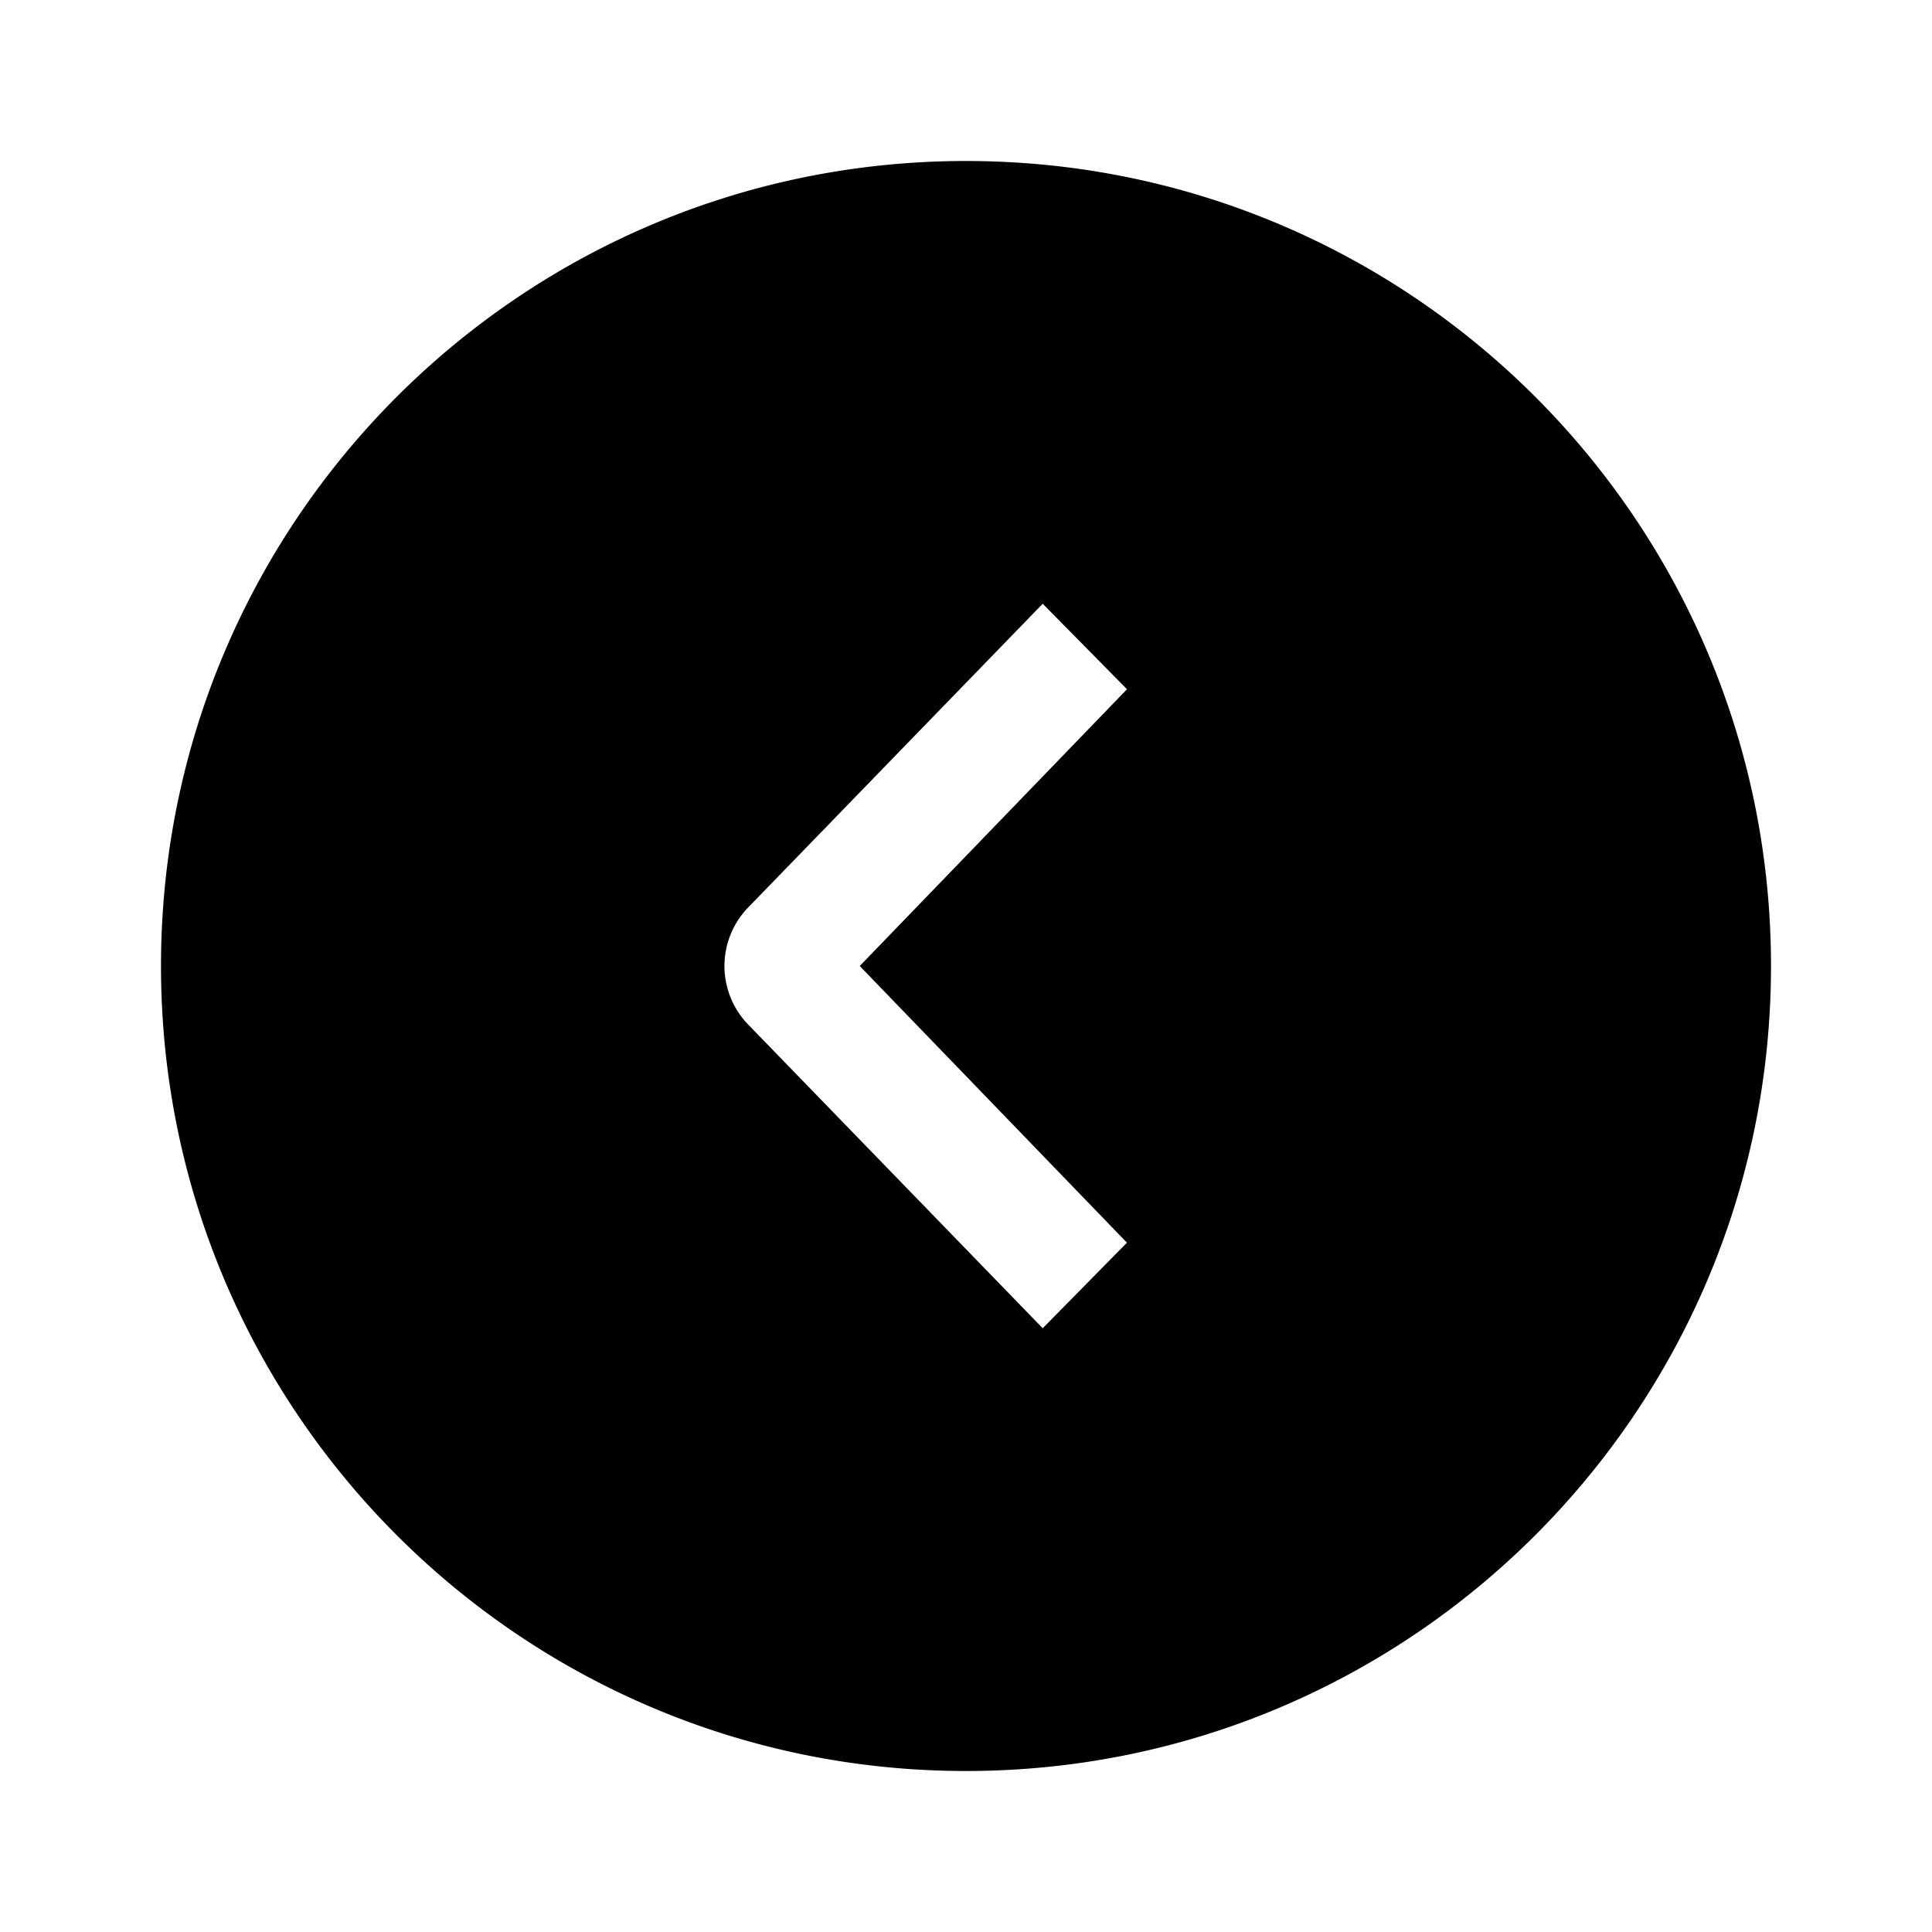 <svg xmlns="http://www.w3.org/2000/svg" xmlns:xlink="http://www.w3.org/1999/xlink" width="24" height="24" viewBox="0 0 24 24"><path fill="currentColor" fill-rule="evenodd" d="M12 22C6.477 22 2 17.523 2 12S6.477 2 12 2s10 4.477 10 10s-4.477 10-10 10m1.999-6.563L10.68 12L14 8.562L12.953 7.5L9.29 11.277a1.045 1.045 0 0 0 0 1.446l3.663 3.777z"/></svg>